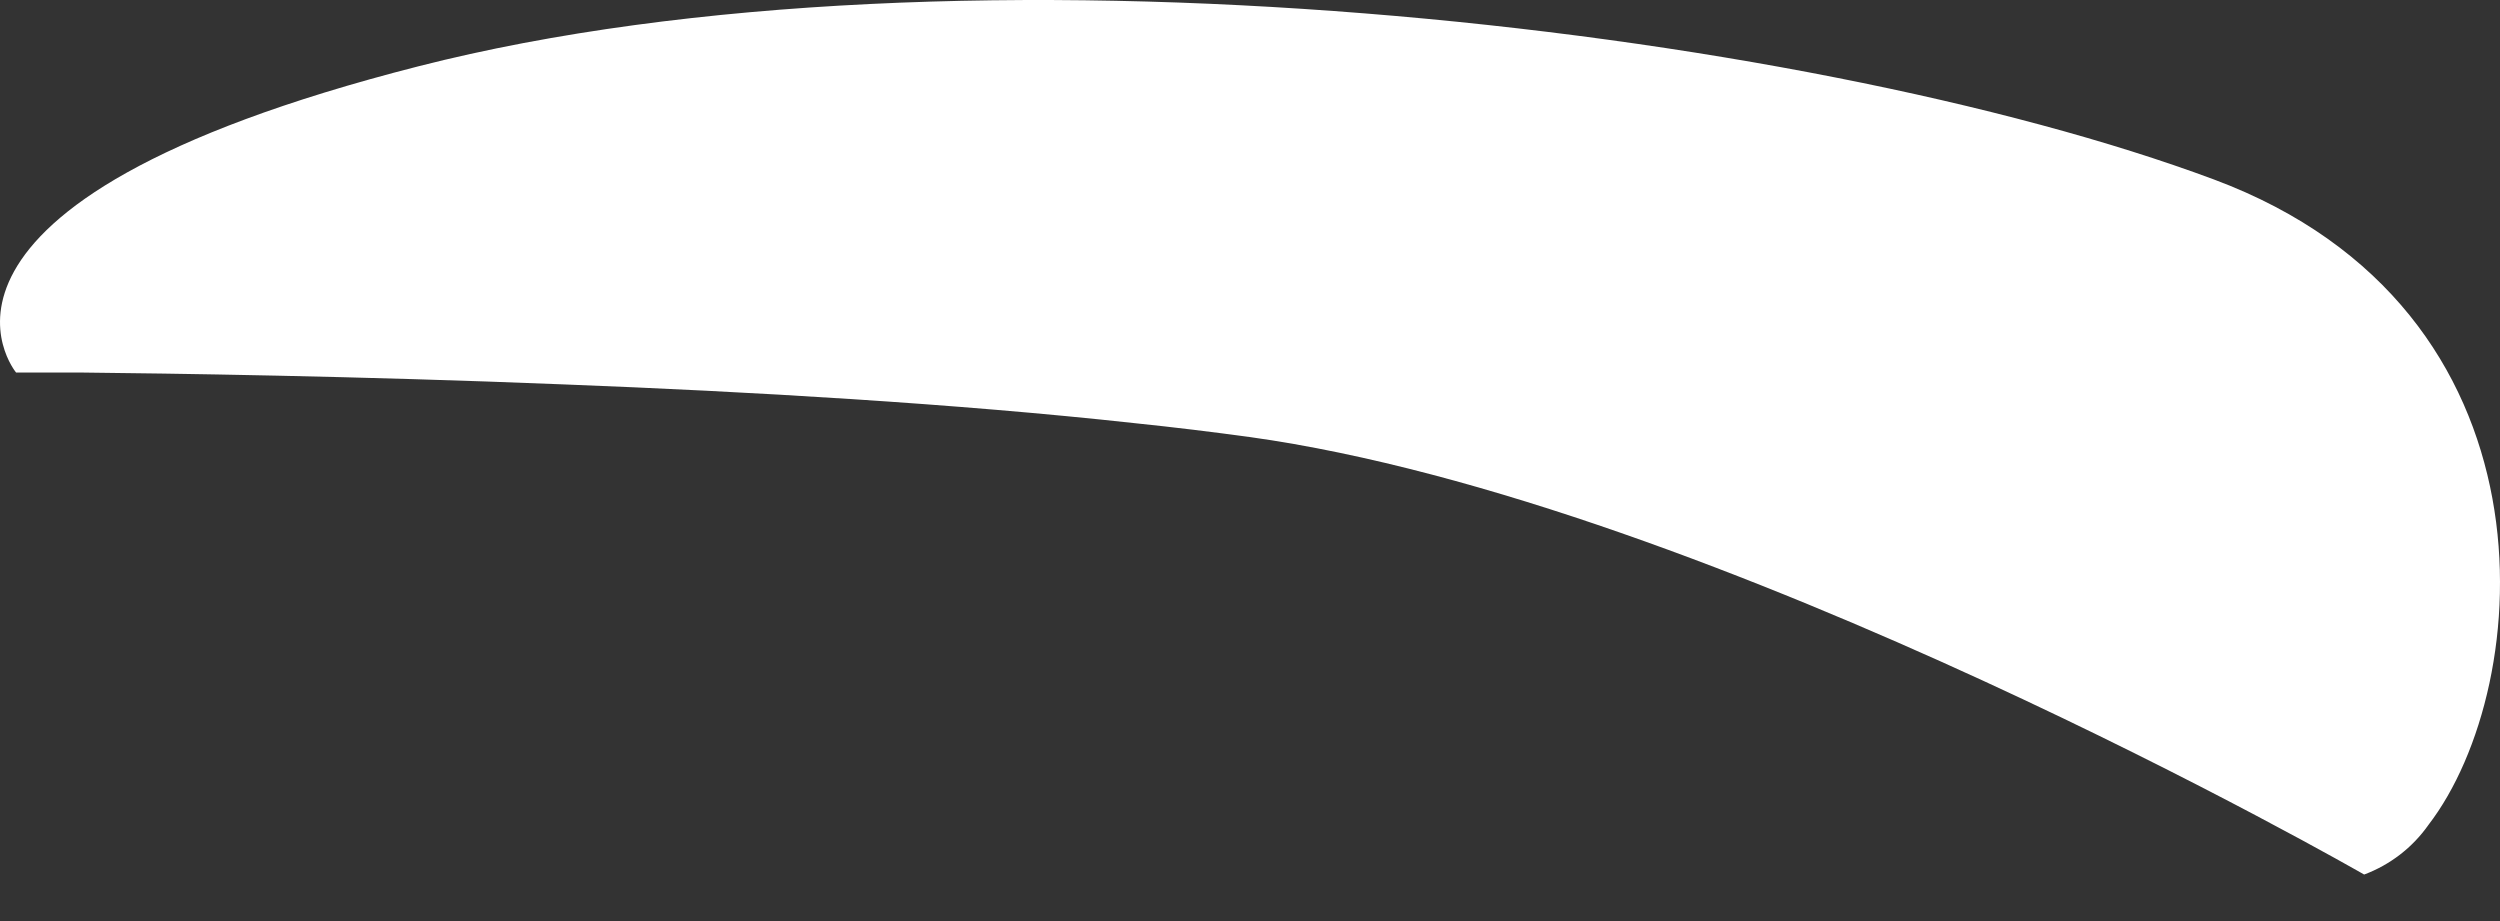 <svg width="38" height="14" viewBox="0 0 38 14" fill="none" xmlns="http://www.w3.org/2000/svg">
<rect x="0" y="0" width="38" height="14" fill="#333333" stroke="none"/>
<path d="M36.912 12.539C36.67 12.883 36.329 13.146 35.935 13.293C35.935 13.293 26.096 7.635 18.997 6.643C18.438 6.567 17.865 6.496 17.246 6.432C14.523 6.133 11.388 5.952 8.57 5.843C5.389 5.715 2.594 5.677 1.195 5.662H0.244C0.244 5.662 -1.872 3.108 6.363 1.007C14.598 -1.094 27.379 0.392 33.649 2.727C38.956 4.704 38.549 10.411 36.912 12.539Z" fill="white"/>
</svg>
